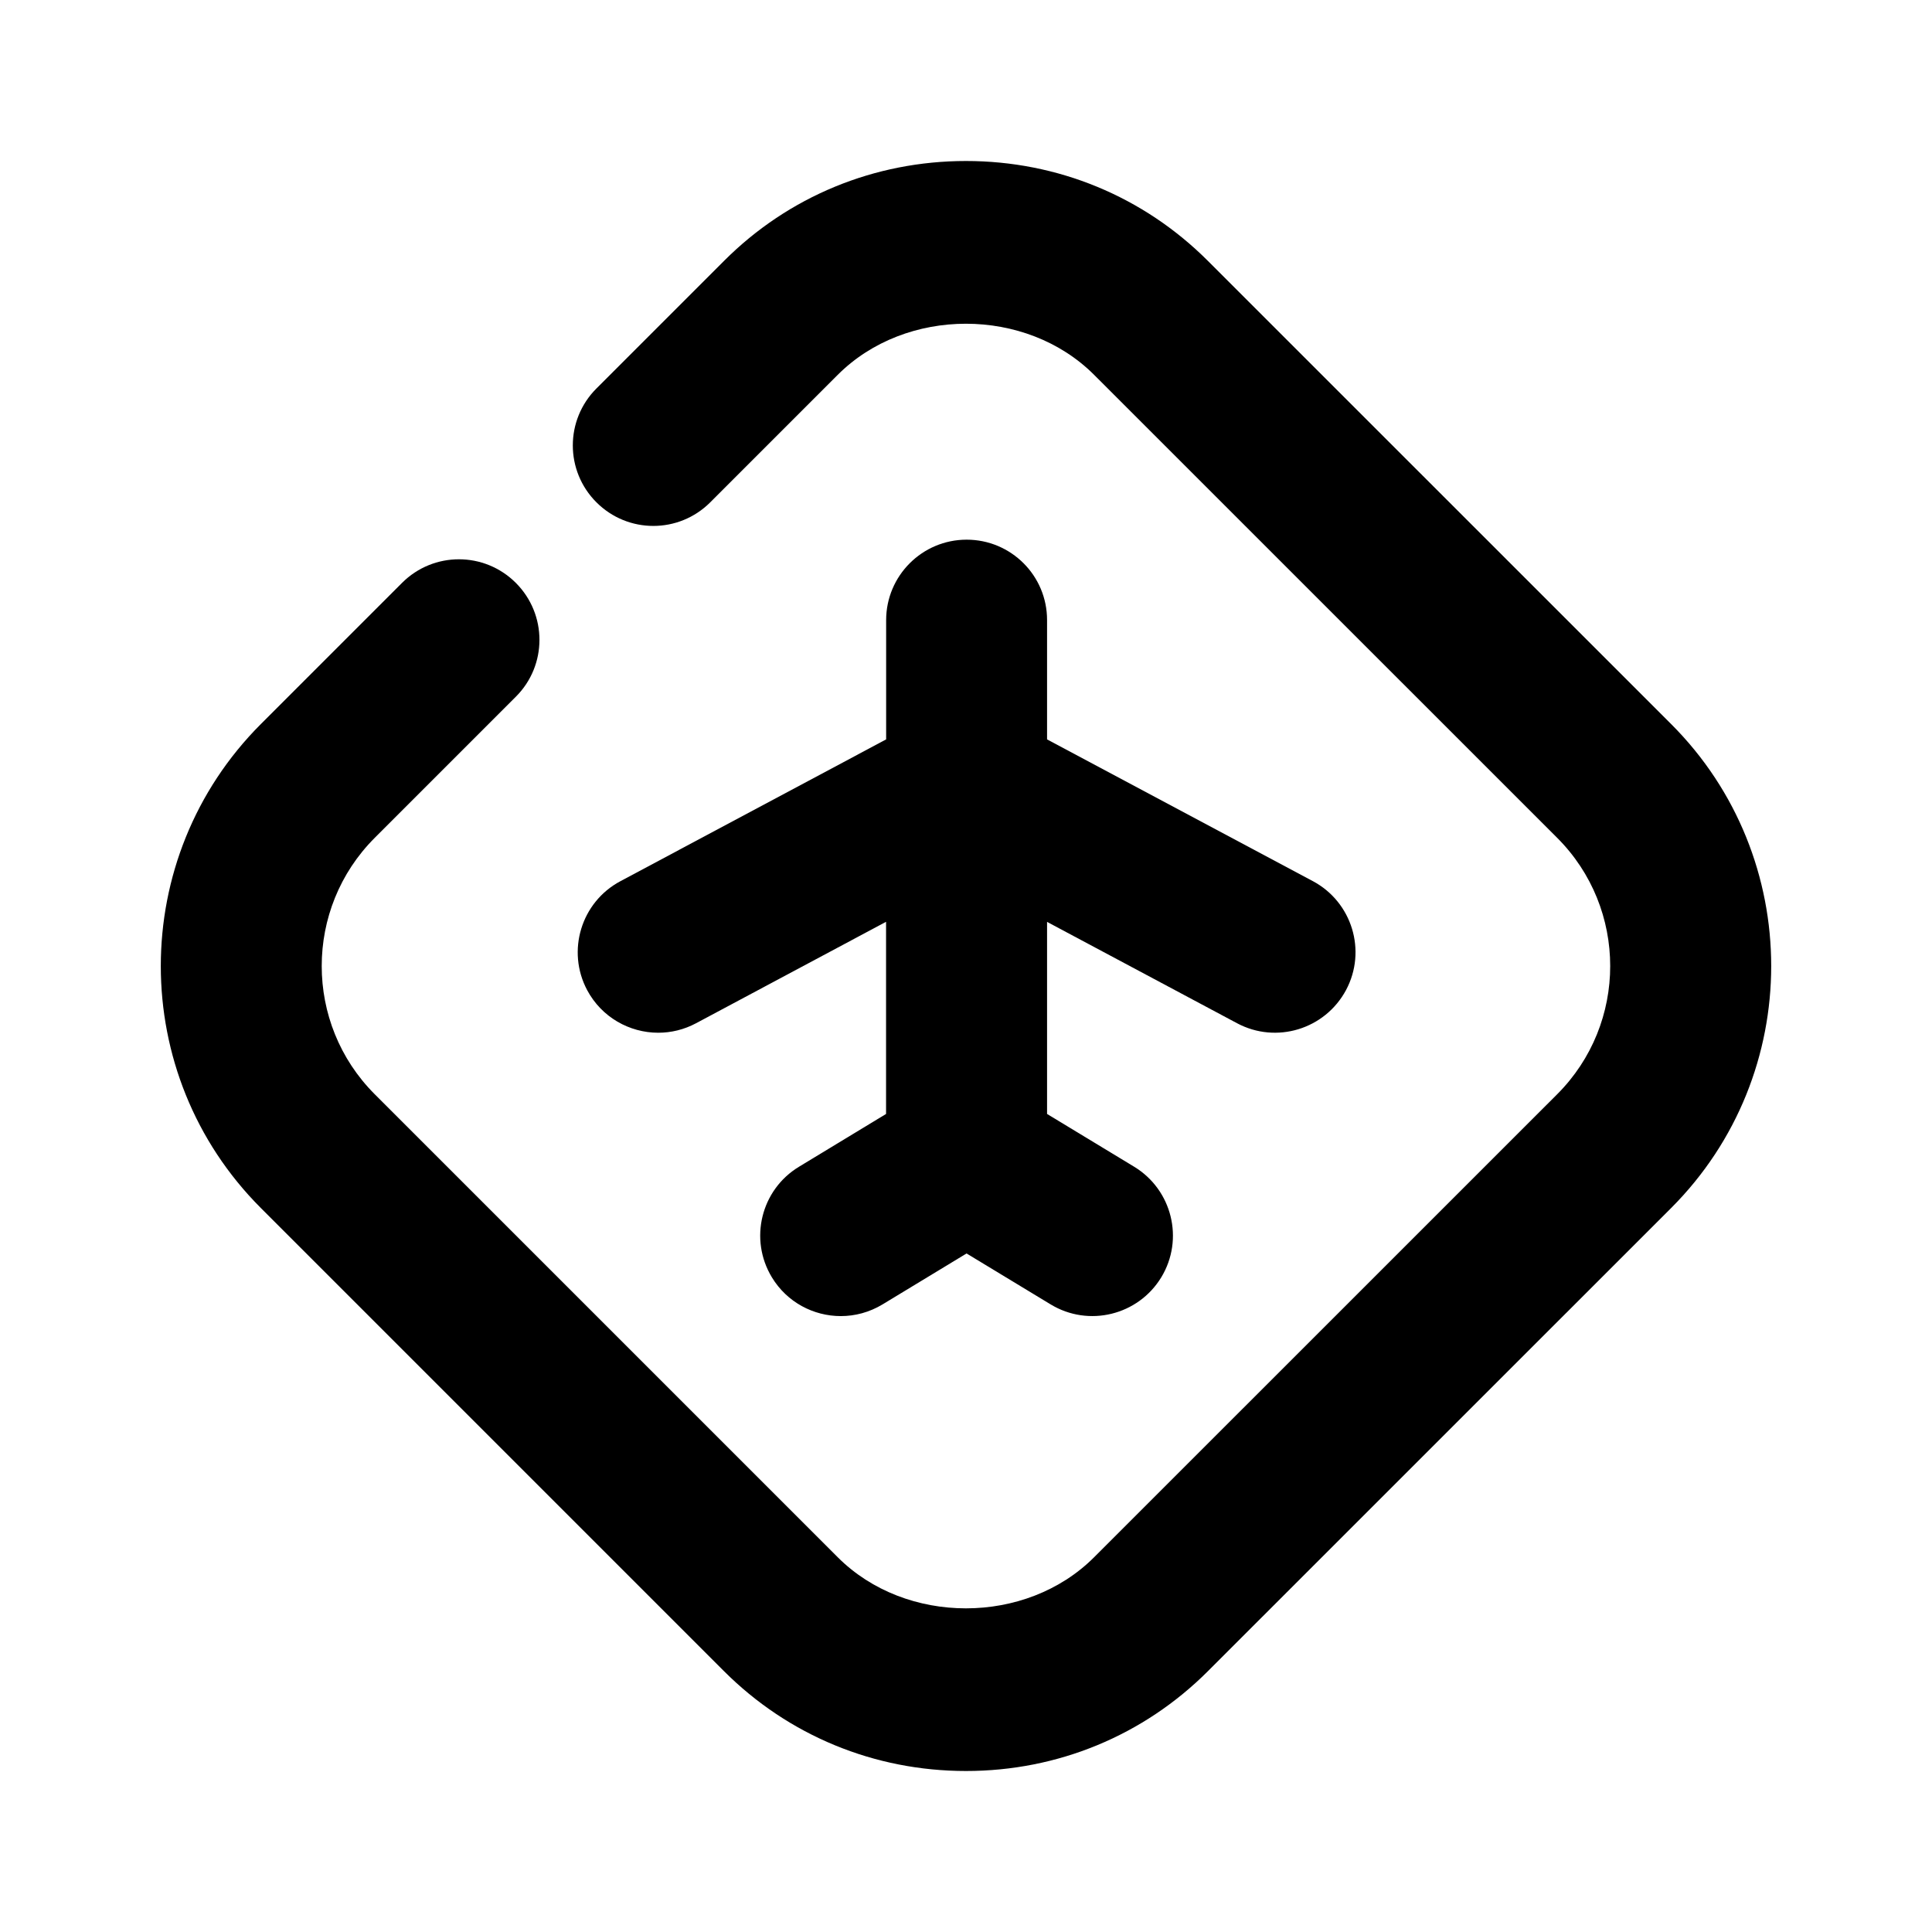 <?xml version="1.0" encoding="utf-8"?>
<!-- Generator: Adobe Illustrator 26.3.1, SVG Export Plug-In . SVG Version: 6.00 Build 0)  -->
<svg version="1.1" id="Icons" xmlns="http://www.w3.org/2000/svg" xmlns:xlink="http://www.w3.org/1999/xlink" x="0px" y="0px"
	 viewBox="0 0 24 24" style="enable-background:new 0 0 24 24;" xml:space="preserve">
<g id="Airport">
	<path d="M12.008,6.704c-0.552,0-1,0.448-1,1v1.481l-3.302,1.762c-0.487,0.26-0.671,0.866-0.412,1.353
		c0.18,0.337,0.526,0.529,0.883,0.529c0.159,0,0.32-0.038,0.47-0.118l2.36-1.26v2.387l-1.082,0.656
		c-0.472,0.286-0.623,0.901-0.336,1.374c0.188,0.31,0.518,0.481,0.856,0.481c0.177,0,0.355-0.047,0.518-0.145l1.044-0.633
		l1.045,0.633c0.472,0.286,1.087,0.135,1.374-0.337c0.286-0.472,0.135-1.087-0.338-1.374l-1.081-0.655v-2.386l2.36,1.259
		c0.487,0.26,1.092,0.076,1.354-0.412c0.26-0.487,0.075-1.093-0.412-1.353l-3.302-1.761V7.704
		C13.008,7.151,12.56,6.704,12.008,6.704z"/>
	<path d="M20.759,8.994l-5.753-5.752C14.206,2.441,13.139,2,12,2c-1.138,0-2.206,0.44-3.006,1.241L7.409,4.826
		c-0.391,0.391-0.391,1.023,0,1.414s1.023,0.391,1.414,0l1.584-1.584c0.846-0.846,2.338-0.846,3.184,0l5.753,5.752
		c0.878,0.878,0.878,2.307,0,3.185l-5.753,5.752c-0.846,0.846-2.338,0.846-3.184,0l-5.752-5.752c-0.878-0.878-0.878-2.307,0-3.185
		l1.753-1.753c0.391-0.39,0.391-1.023,0-1.414s-1.023-0.391-1.414,0L3.241,8.994c-1.658,1.658-1.658,4.355,0,6.013l5.752,5.752
		C9.794,21.56,10.862,22,12,22c1.139,0,2.206-0.441,3.006-1.241l5.753-5.752C22.417,13.349,22.417,10.651,20.759,8.994z"/>
</g>
</svg>
